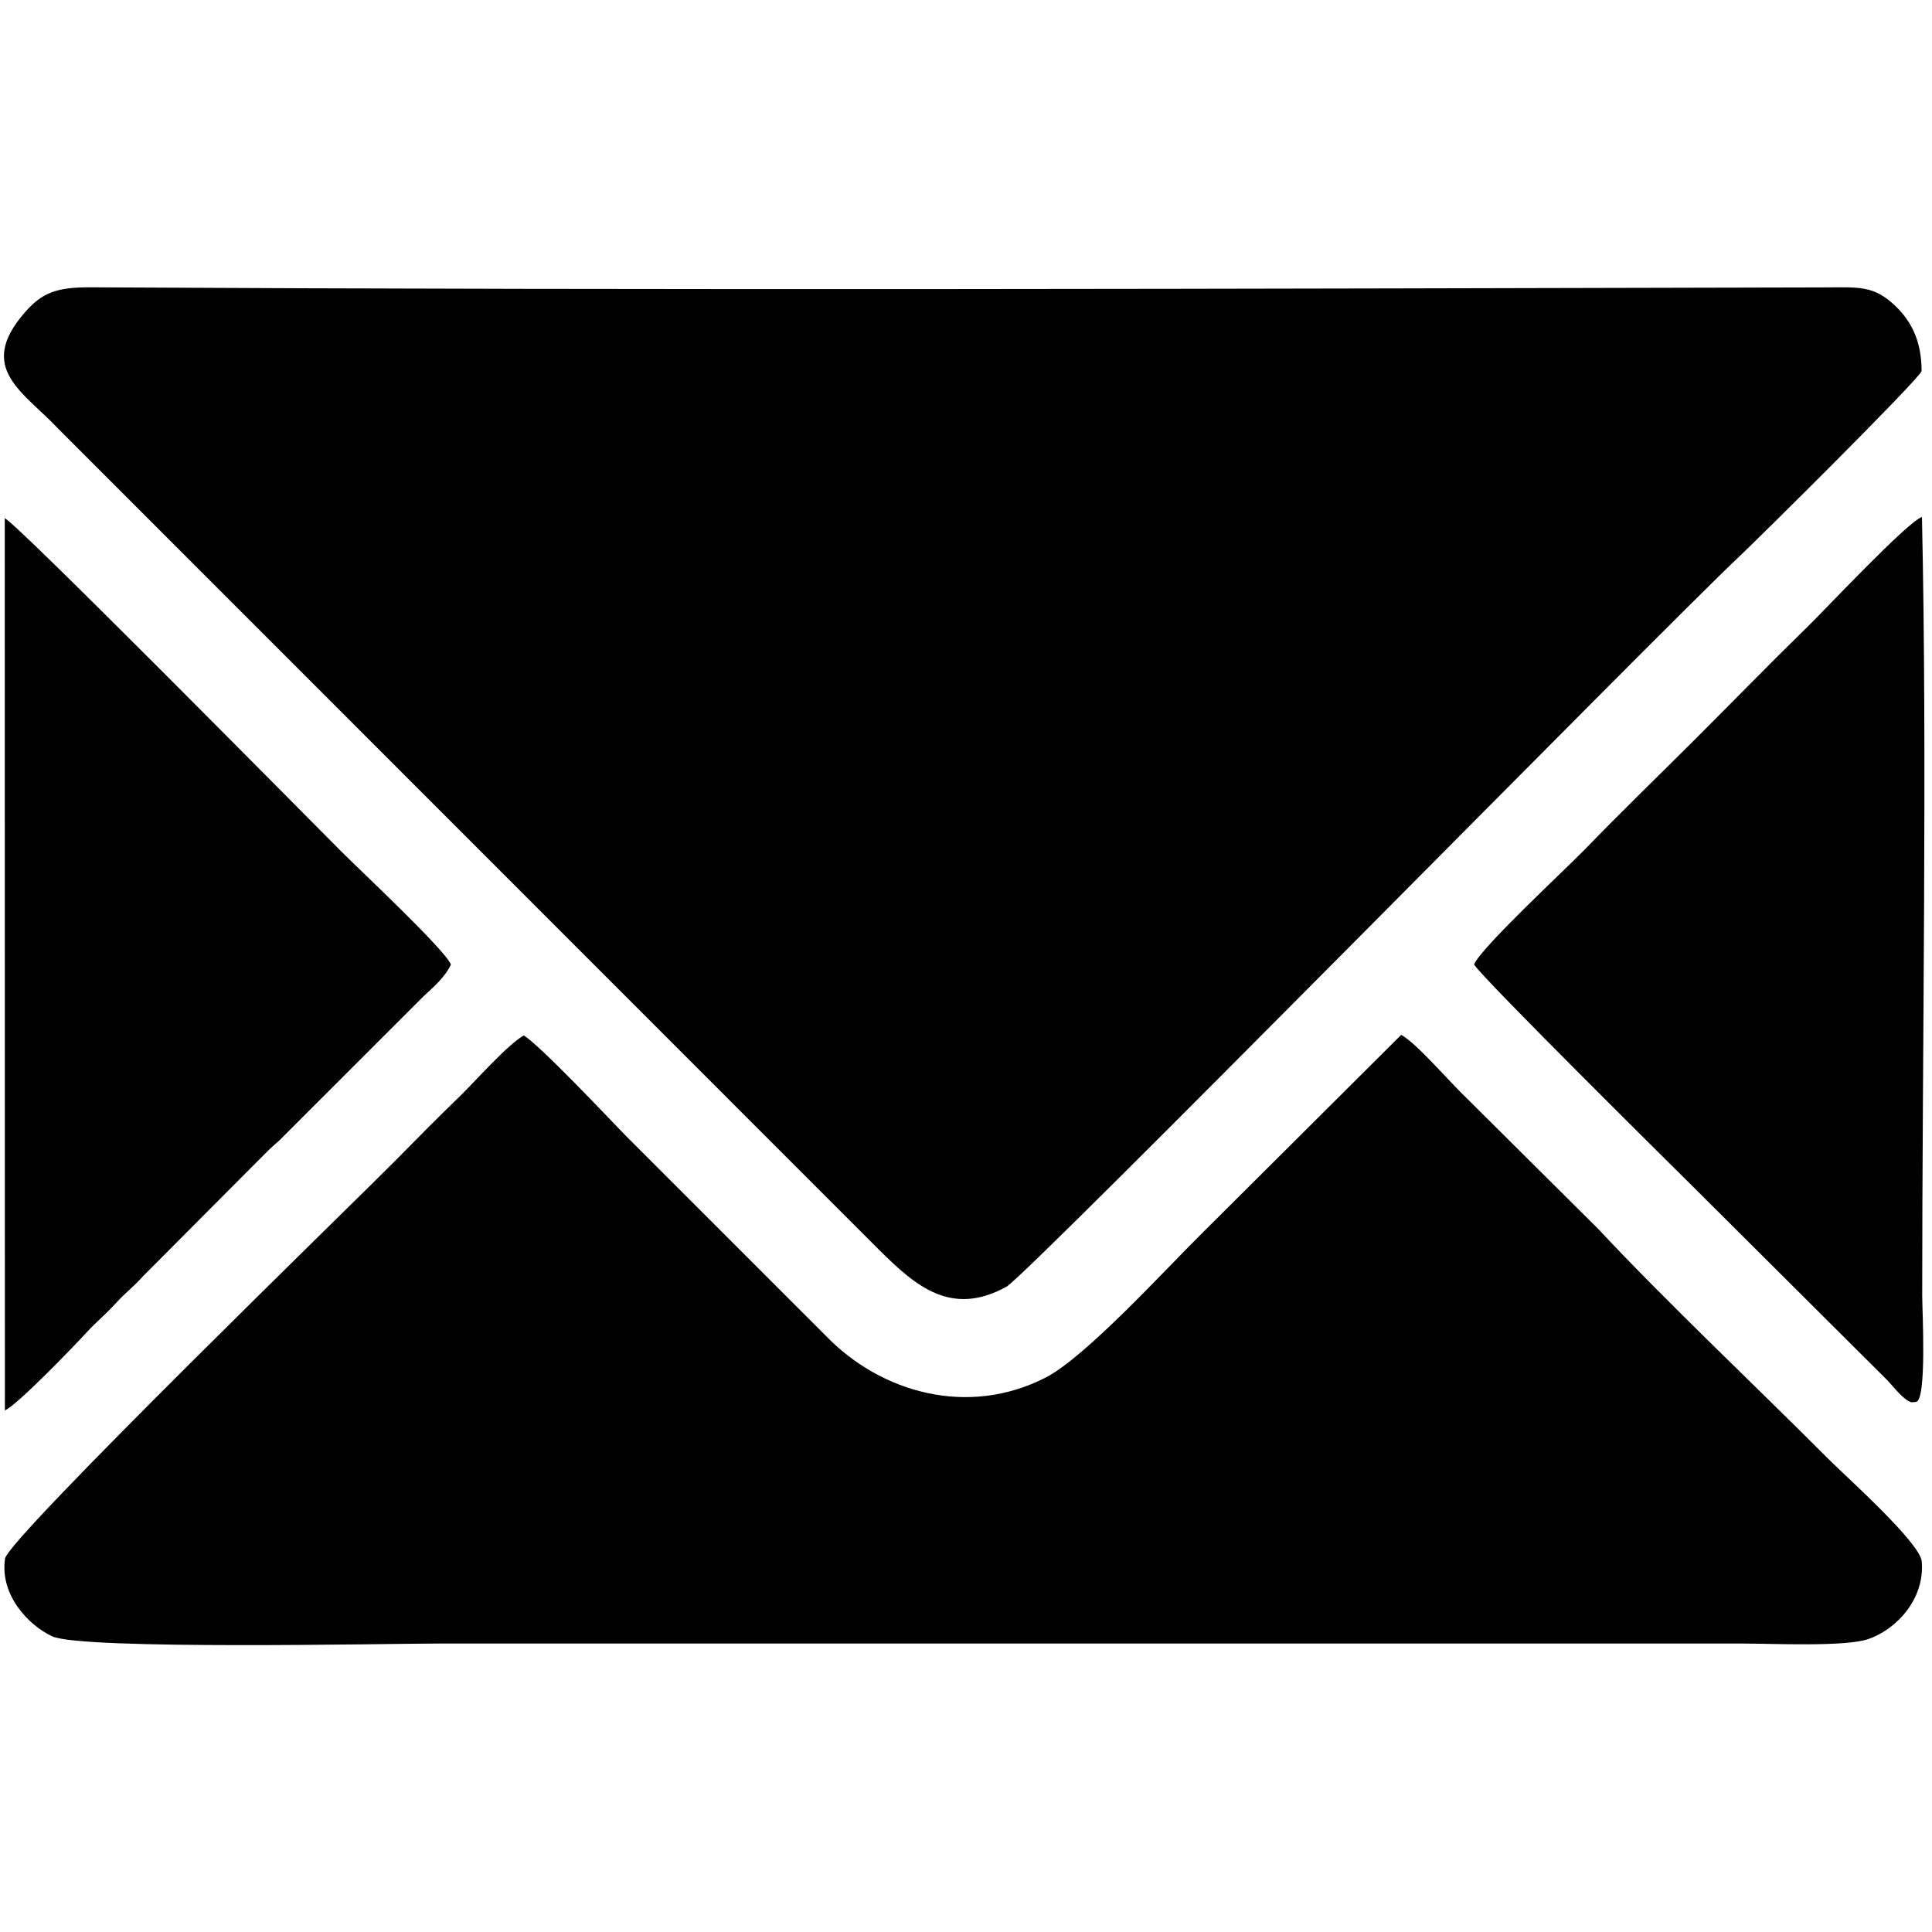 <?xml version="1.0" encoding="UTF-8"?>
<!DOCTYPE svg PUBLIC "-//W3C//DTD SVG 1.1//EN" "http://www.w3.org/Graphics/SVG/1.1/DTD/svg11.dtd">
<!-- Creator: CorelDRAW X6 -->
<svg xmlns="http://www.w3.org/2000/svg" xml:space="preserve" width="100px" height="100px" version="1.1" style="shape-rendering:geometricPrecision; text-rendering:geometricPrecision; image-rendering:optimizeQuality; fill-rule:evenodd; clip-rule:evenodd"
viewBox="0 0 1000000 1000000"
 xmlns:xlink="http://www.w3.org/1999/xlink">
 <defs>
  <style type="text/css">
   <![CDATA[
    .fil0 {fill:none}
    .fil1 {fill:black}
   ]]>
  </style>
 </defs>
 <g id="Layer_x0020_1">
  <rect class="fil0" x="1649" y="1425" width="1000000" height="999653"/>
  <path class="fil1" d="M994622 192096c-25,-16107 -5711,-26144 -13489,-33639 -11294,-10884 -18957,-9742 -37374,-9690 -297418,705 -599995,1578 -896900,-52 -17853,-90 -25220,2914 -34089,13092 -25207,28929 -449,41083 17456,60194l424789 424905c19187,19072 37464,34717 65867,19136 10935,-5994 337796,-338848 379367,-377994 10229,-9626 91922,-90561 94373,-95952zm-992094 537901c6110,-2438 35796,-33229 42406,-40455 5327,-5788 8818,-8252 15081,-15068 5185,-5660 8381,-7688 14182,-14079l64905 -65162c4082,-3876 4377,-3645 7804,-7264l72567 -72542c4466,-4222 10742,-9318 13925,-16210 -3272,-7855 -47347,-49067 -56562,-58321 -24771,-24822 -168519,-170444 -174372,-172652l64 461753zm760467 -230780c3478,6392 109236,110956 114023,115705l100098 99725c2644,2785 8484,10435 12385,11179l2144 -193c5814,-346 3285,-47719 3285,-54958 0,-129899 2657,-277575 -128,-403085 -7598,2554 -49593,47411 -58706,56306 -20163,19675 -38452,38516 -58385,58423 -19547,19496 -38234,37567 -57486,57422 -9844,10152 -54021,51082 -57230,59476zm-37721 36412l-103576 103178c-18109,17840 -59617,63454 -80319,74133 -40160,20728 -85389,8034 -113921,-21537l-103639 -103614c-9922,-10229 -44010,-46410 -52712,-51852 -8612,4890 -25529,24193 -33319,31715 -11757,11333 -22397,22165 -33935,33870 -16043,16300 -199656,194664 -201235,205175 -2849,18816 12142,34590 24425,40275 15414,7124 175270,3722 198847,3722l676413 0c15093,0 52609,1797 64635,-2284 14413,-4903 29417,-20549 27761,-40186 -808,-9715 -39453,-44176 -48553,-53289 -37285,-37413 -83772,-81231 -118772,-118695l-67947 -67549c-8535,-7983 -25849,-28441 -34153,-33062z"/>
 </g>
</svg>
